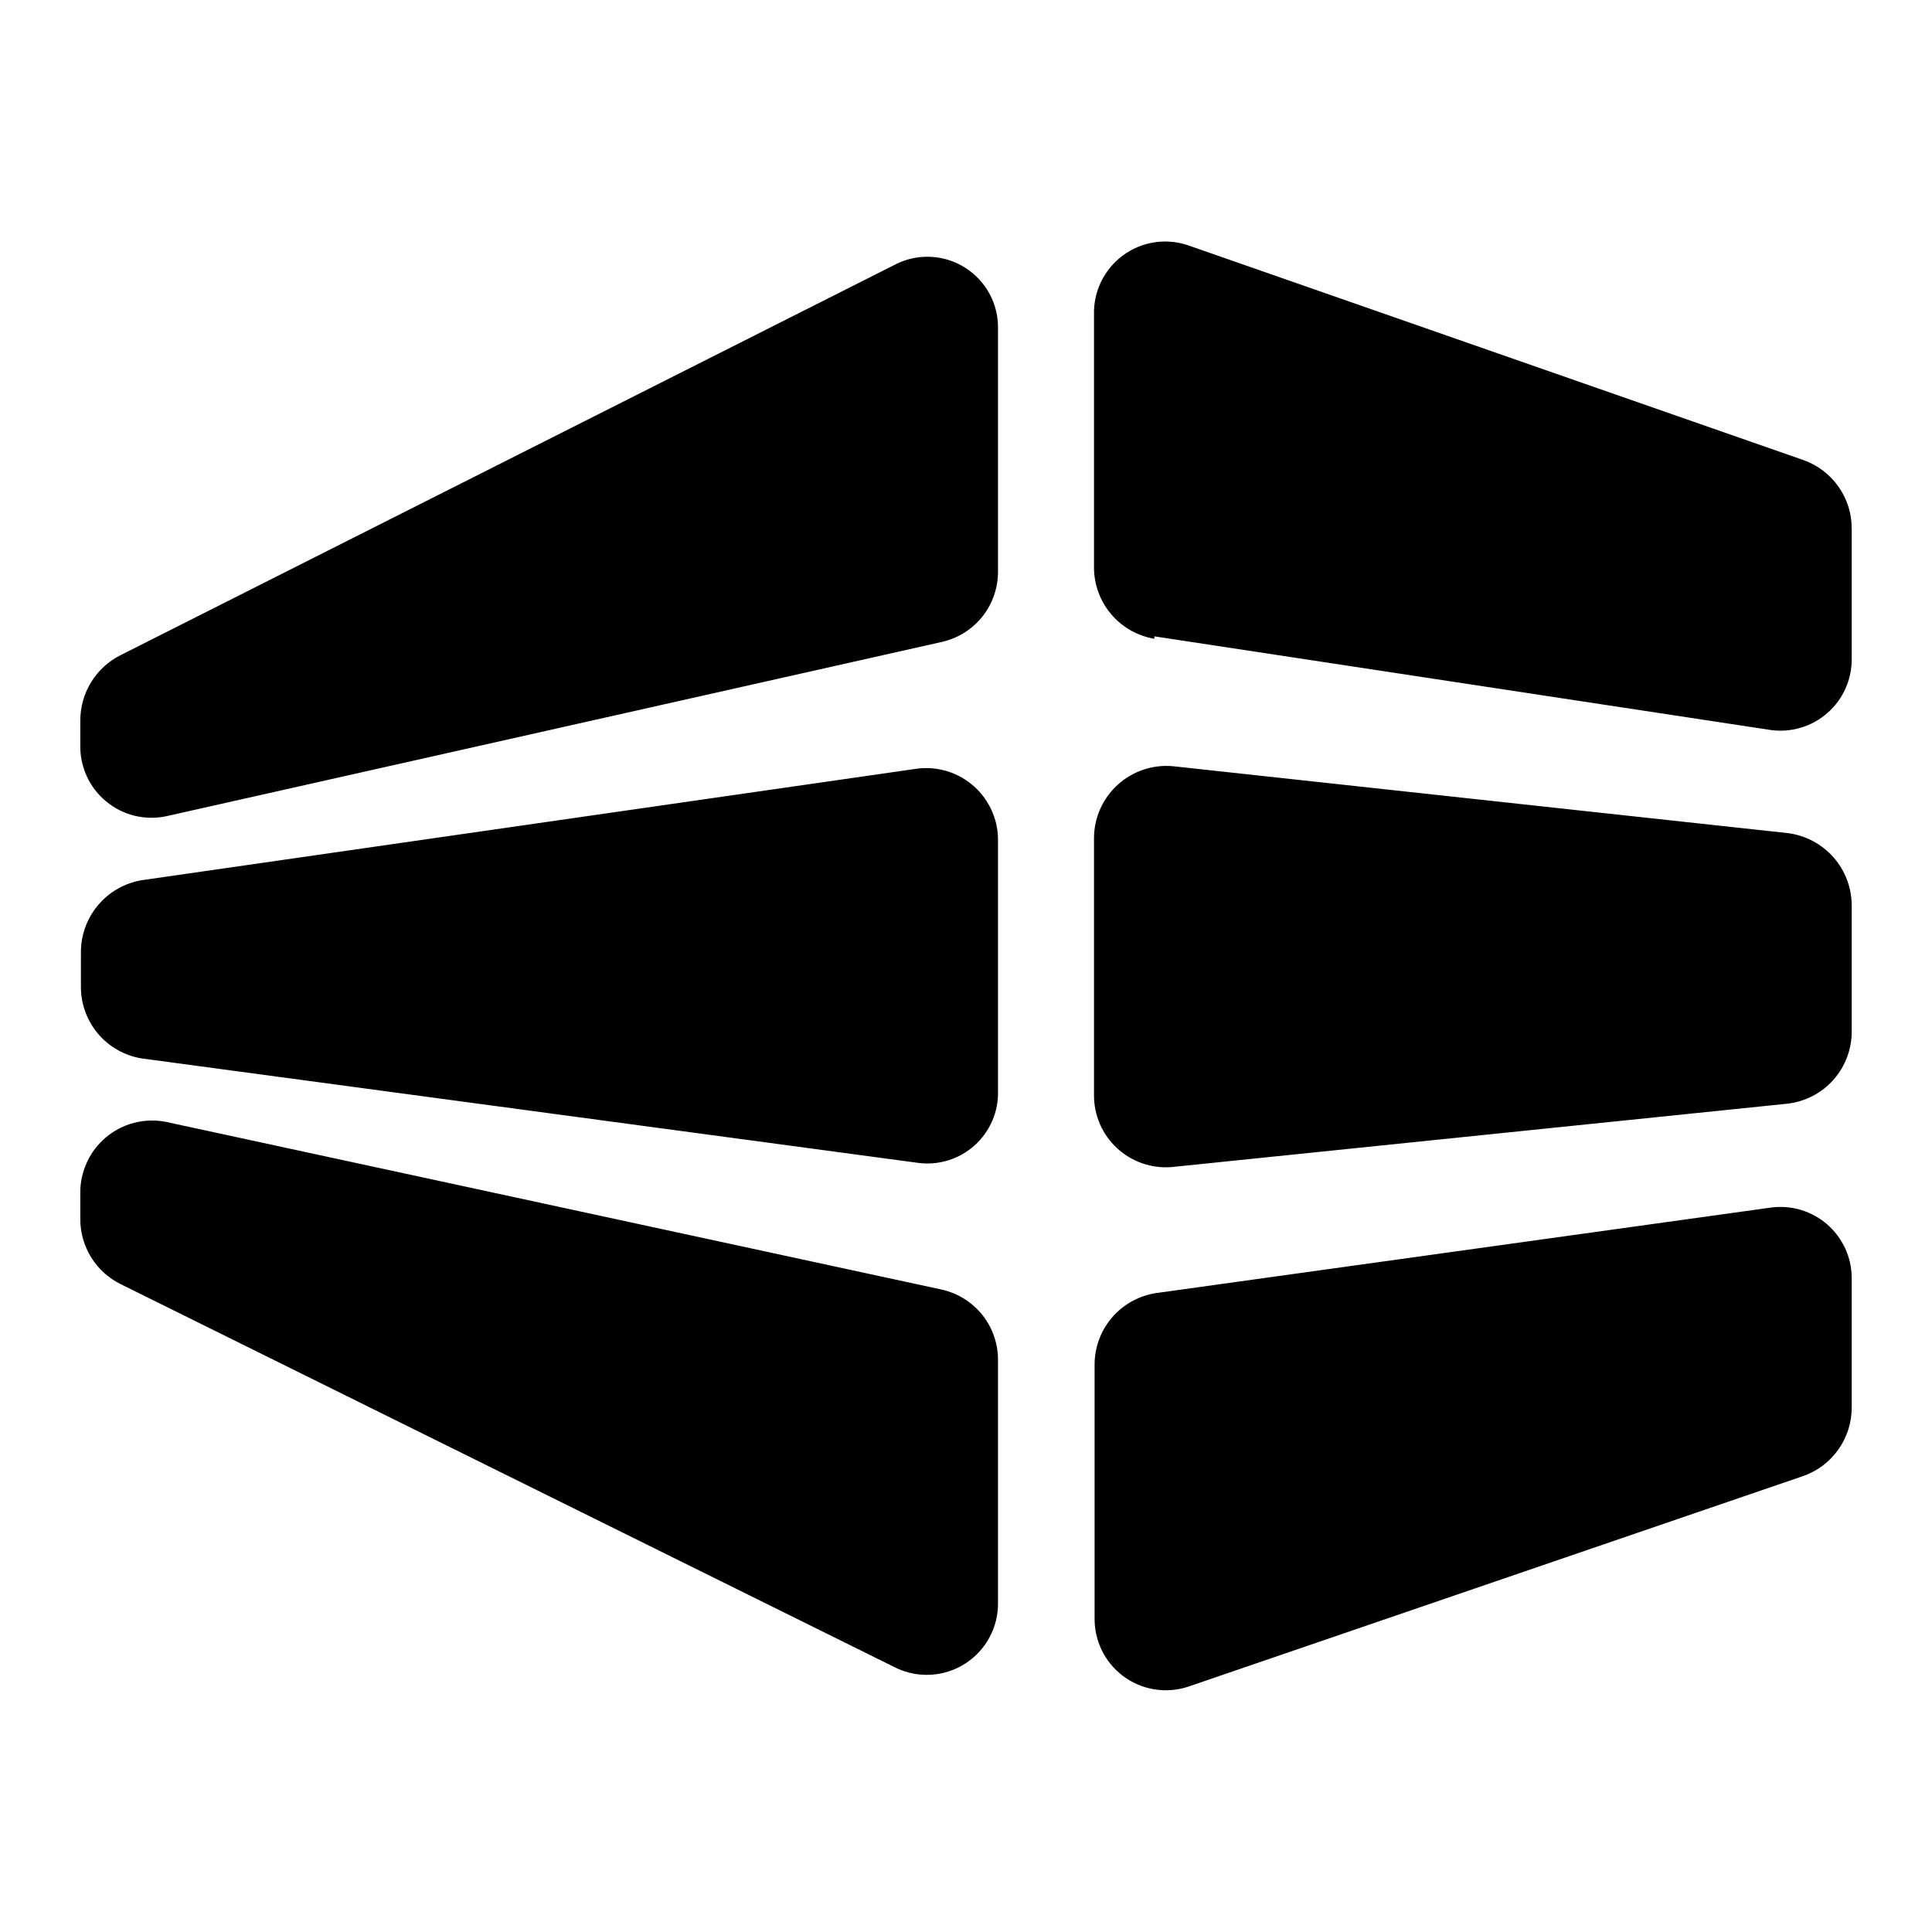 <svg width="32" height="32" viewBox="0 0 32 32" fill="none" xmlns="http://www.w3.org/2000/svg">
<path fill-rule="evenodd" clip-rule="evenodd" d="M15.61 10.63L2.75 13.52C2.576 13.556 2.397 13.553 2.224 13.51C2.052 13.467 1.892 13.386 1.756 13.272C1.619 13.159 1.51 13.016 1.436 12.855C1.363 12.693 1.326 12.517 1.33 12.34V11.93C1.331 11.706 1.393 11.486 1.512 11.295C1.63 11.104 1.799 10.95 2 10.85L14.85 4.37C15.031 4.282 15.232 4.242 15.433 4.255C15.634 4.267 15.829 4.332 15.997 4.441C16.166 4.551 16.304 4.702 16.398 4.881C16.491 5.059 16.536 5.259 16.53 5.46V9.46C16.532 9.731 16.443 9.994 16.276 10.207C16.108 10.419 15.873 10.569 15.61 10.63V10.63ZM16.53 18.07V13.93C16.533 13.76 16.499 13.592 16.431 13.437C16.363 13.281 16.263 13.142 16.137 13.028C16.011 12.915 15.863 12.829 15.701 12.778C15.539 12.726 15.368 12.71 15.2 12.73L2.34 14.58C2.058 14.63 1.803 14.777 1.62 14.997C1.437 15.217 1.338 15.494 1.34 15.78V16.33C1.336 16.616 1.435 16.895 1.618 17.115C1.801 17.335 2.058 17.482 2.34 17.53L15.2 19.26C15.368 19.283 15.54 19.27 15.702 19.22C15.864 19.171 16.014 19.086 16.141 18.973C16.267 18.86 16.367 18.72 16.435 18.564C16.502 18.409 16.535 18.24 16.53 18.07V18.07ZM16.53 22.54C16.534 22.266 16.444 22 16.275 21.785C16.105 21.57 15.867 21.42 15.6 21.36L2.74 18.58C2.567 18.547 2.389 18.554 2.219 18.598C2.049 18.642 1.891 18.724 1.756 18.837C1.621 18.95 1.513 19.091 1.44 19.251C1.366 19.41 1.328 19.584 1.33 19.76V20.19C1.329 20.415 1.392 20.635 1.51 20.826C1.629 21.017 1.798 21.171 2 21.27L14.85 27.63C15.031 27.715 15.232 27.752 15.431 27.738C15.631 27.725 15.824 27.66 15.992 27.551C16.16 27.442 16.298 27.292 16.392 27.115C16.486 26.938 16.534 26.74 16.53 26.54V22.54ZM19.12 10.54L29.32 12.09C29.489 12.115 29.662 12.102 29.826 12.053C29.991 12.005 30.142 11.921 30.27 11.807C30.399 11.694 30.501 11.555 30.57 11.398C30.639 11.241 30.673 11.071 30.67 10.9V8.76C30.672 8.51 30.596 8.266 30.452 8.062C30.309 7.858 30.105 7.703 29.87 7.62L19.67 4.06C19.49 4.001 19.299 3.985 19.112 4.015C18.925 4.045 18.748 4.12 18.596 4.233C18.445 4.345 18.322 4.493 18.239 4.663C18.156 4.833 18.115 5.021 18.12 5.21V9.39C18.118 9.675 18.218 9.951 18.401 10.169C18.584 10.387 18.839 10.533 19.12 10.58V10.54ZM29.61 18.28C29.903 18.245 30.174 18.104 30.369 17.883C30.565 17.661 30.672 17.375 30.67 17.08V15C30.67 14.707 30.564 14.423 30.371 14.203C30.177 13.982 29.911 13.839 29.62 13.8L19.42 12.69C19.254 12.676 19.087 12.697 18.93 12.751C18.773 12.805 18.628 12.891 18.506 13.004C18.384 13.117 18.286 13.254 18.22 13.406C18.153 13.559 18.119 13.724 18.12 13.89V18.13C18.118 18.296 18.151 18.46 18.216 18.613C18.281 18.765 18.378 18.902 18.499 19.015C18.621 19.128 18.765 19.215 18.922 19.269C19.078 19.323 19.245 19.344 19.41 19.33L29.61 18.28ZM29.86 24.45C30.097 24.369 30.303 24.215 30.448 24.01C30.593 23.806 30.671 23.561 30.67 23.31V21.16C30.669 20.993 30.632 20.829 30.562 20.677C30.492 20.526 30.391 20.391 30.266 20.281C30.14 20.172 29.992 20.09 29.833 20.041C29.673 19.993 29.505 19.979 29.34 20L19.13 21.42C18.849 21.468 18.595 21.613 18.411 21.831C18.228 22.049 18.128 22.325 18.13 22.61V26.79C18.126 26.978 18.167 27.164 18.249 27.333C18.331 27.502 18.453 27.649 18.604 27.762C18.754 27.874 18.93 27.949 19.115 27.98C19.301 28.011 19.491 27.997 19.67 27.94L29.86 24.45Z" fill="black"/>
</svg>
